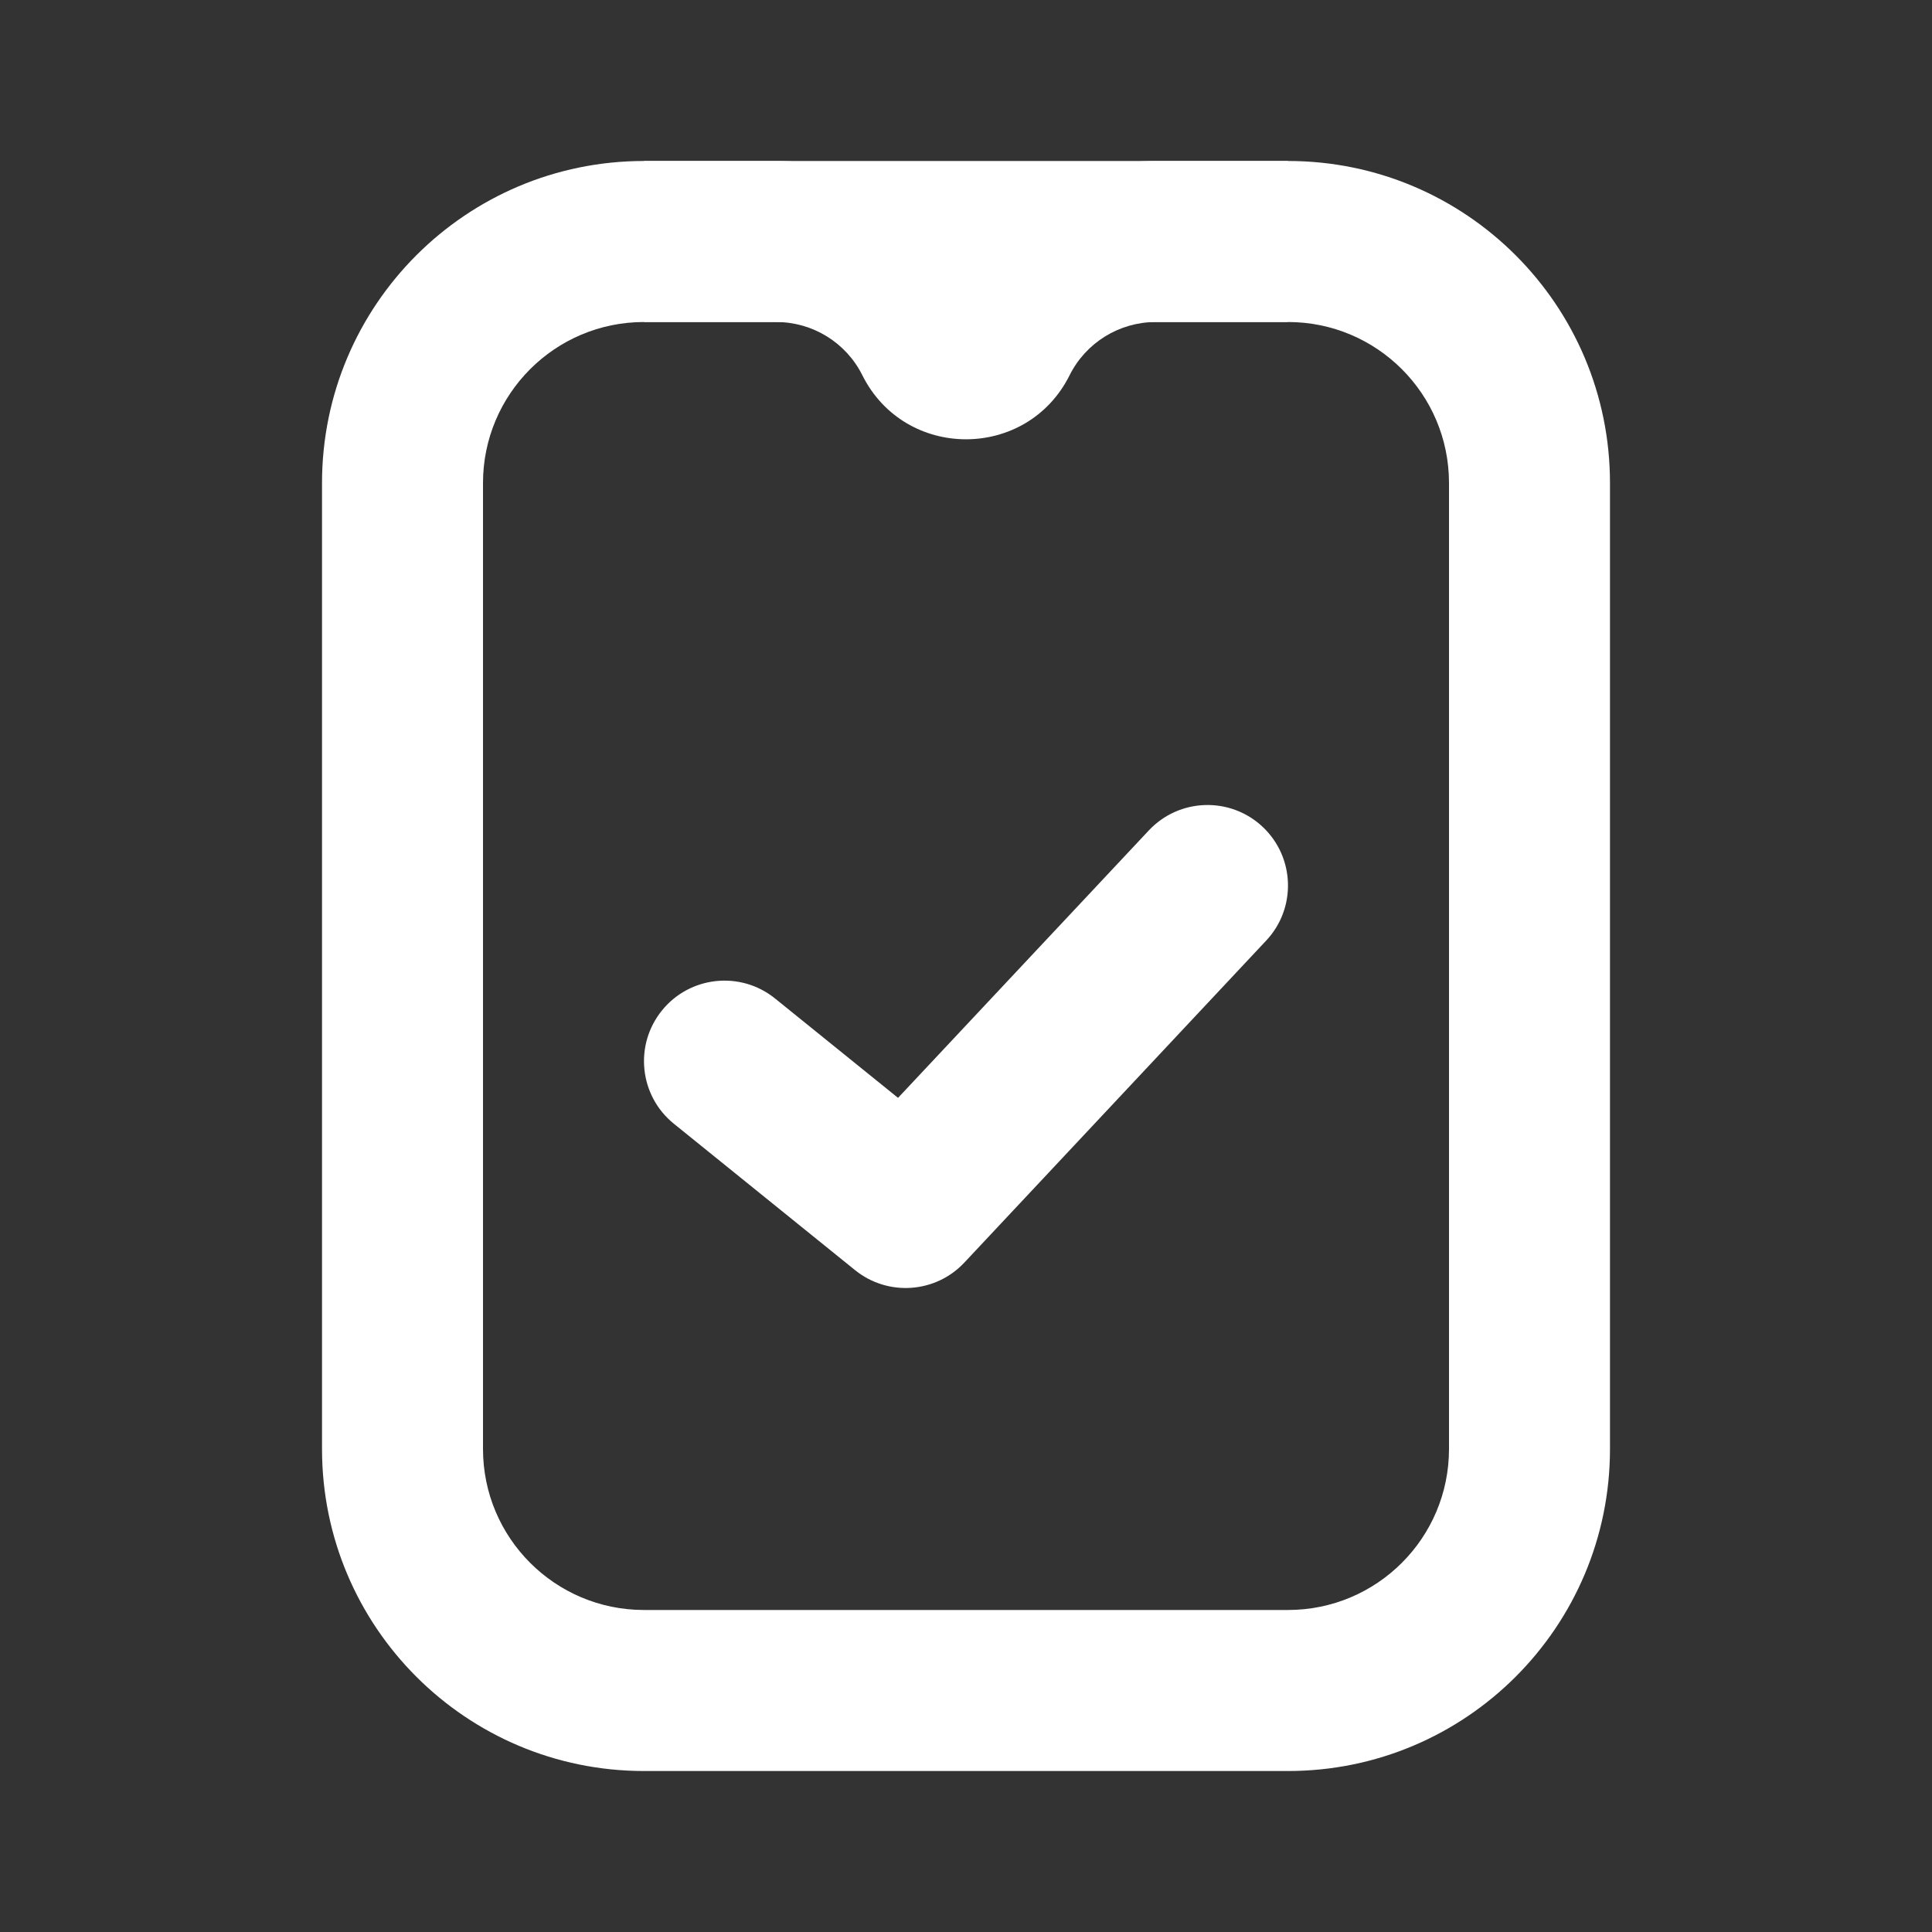 <svg width="40" height="40" viewBox="0 0 40 40" fill="none" xmlns="http://www.w3.org/2000/svg">
<rect x="0" y="0" width="40" height="40" fill="#333333" stroke="none"/>
<path fill-rule="evenodd" clip-rule="evenodd" d="M6.667 10C6.667 6.318 9.651 3.333 13.333 3.333H26.667C30.349 3.333 33.333 6.318 33.333 10V30C33.333 33.682 30.349 36.667 26.667 36.667H13.333C9.651 36.667 6.667 33.682 6.667 30V10ZM13.333 6.667C11.492 6.667 10 8.159 10 10V30C10 31.841 11.492 33.333 13.333 33.333H26.667C28.508 33.333 30 31.841 30 30V10C30 8.159 28.508 6.667 26.667 6.667H13.333Z" fill="white"/>
<path fill-rule="evenodd" clip-rule="evenodd" d="M13.333 3.333H16.071C17.587 3.333 19.006 3.977 20 5.063C20.994 3.977 22.413 3.333 23.929 3.333H26.667V6.667H23.929C23.174 6.667 22.483 7.093 22.145 7.769C21.262 9.537 18.738 9.537 17.854 7.769C17.517 7.093 16.826 6.667 16.071 6.667H13.333V3.333Z" fill="white"/>
<path fill-rule="evenodd" clip-rule="evenodd" d="M26.14 17.117C26.811 17.747 26.845 18.802 26.216 19.473L19.966 26.14C19.369 26.777 18.381 26.845 17.702 26.296L13.952 23.266C13.236 22.688 13.125 21.638 13.704 20.922C14.282 20.206 15.332 20.095 16.047 20.673L18.593 22.73L23.784 17.194C24.414 16.522 25.468 16.488 26.14 17.117Z" fill="white"/>
</svg>
